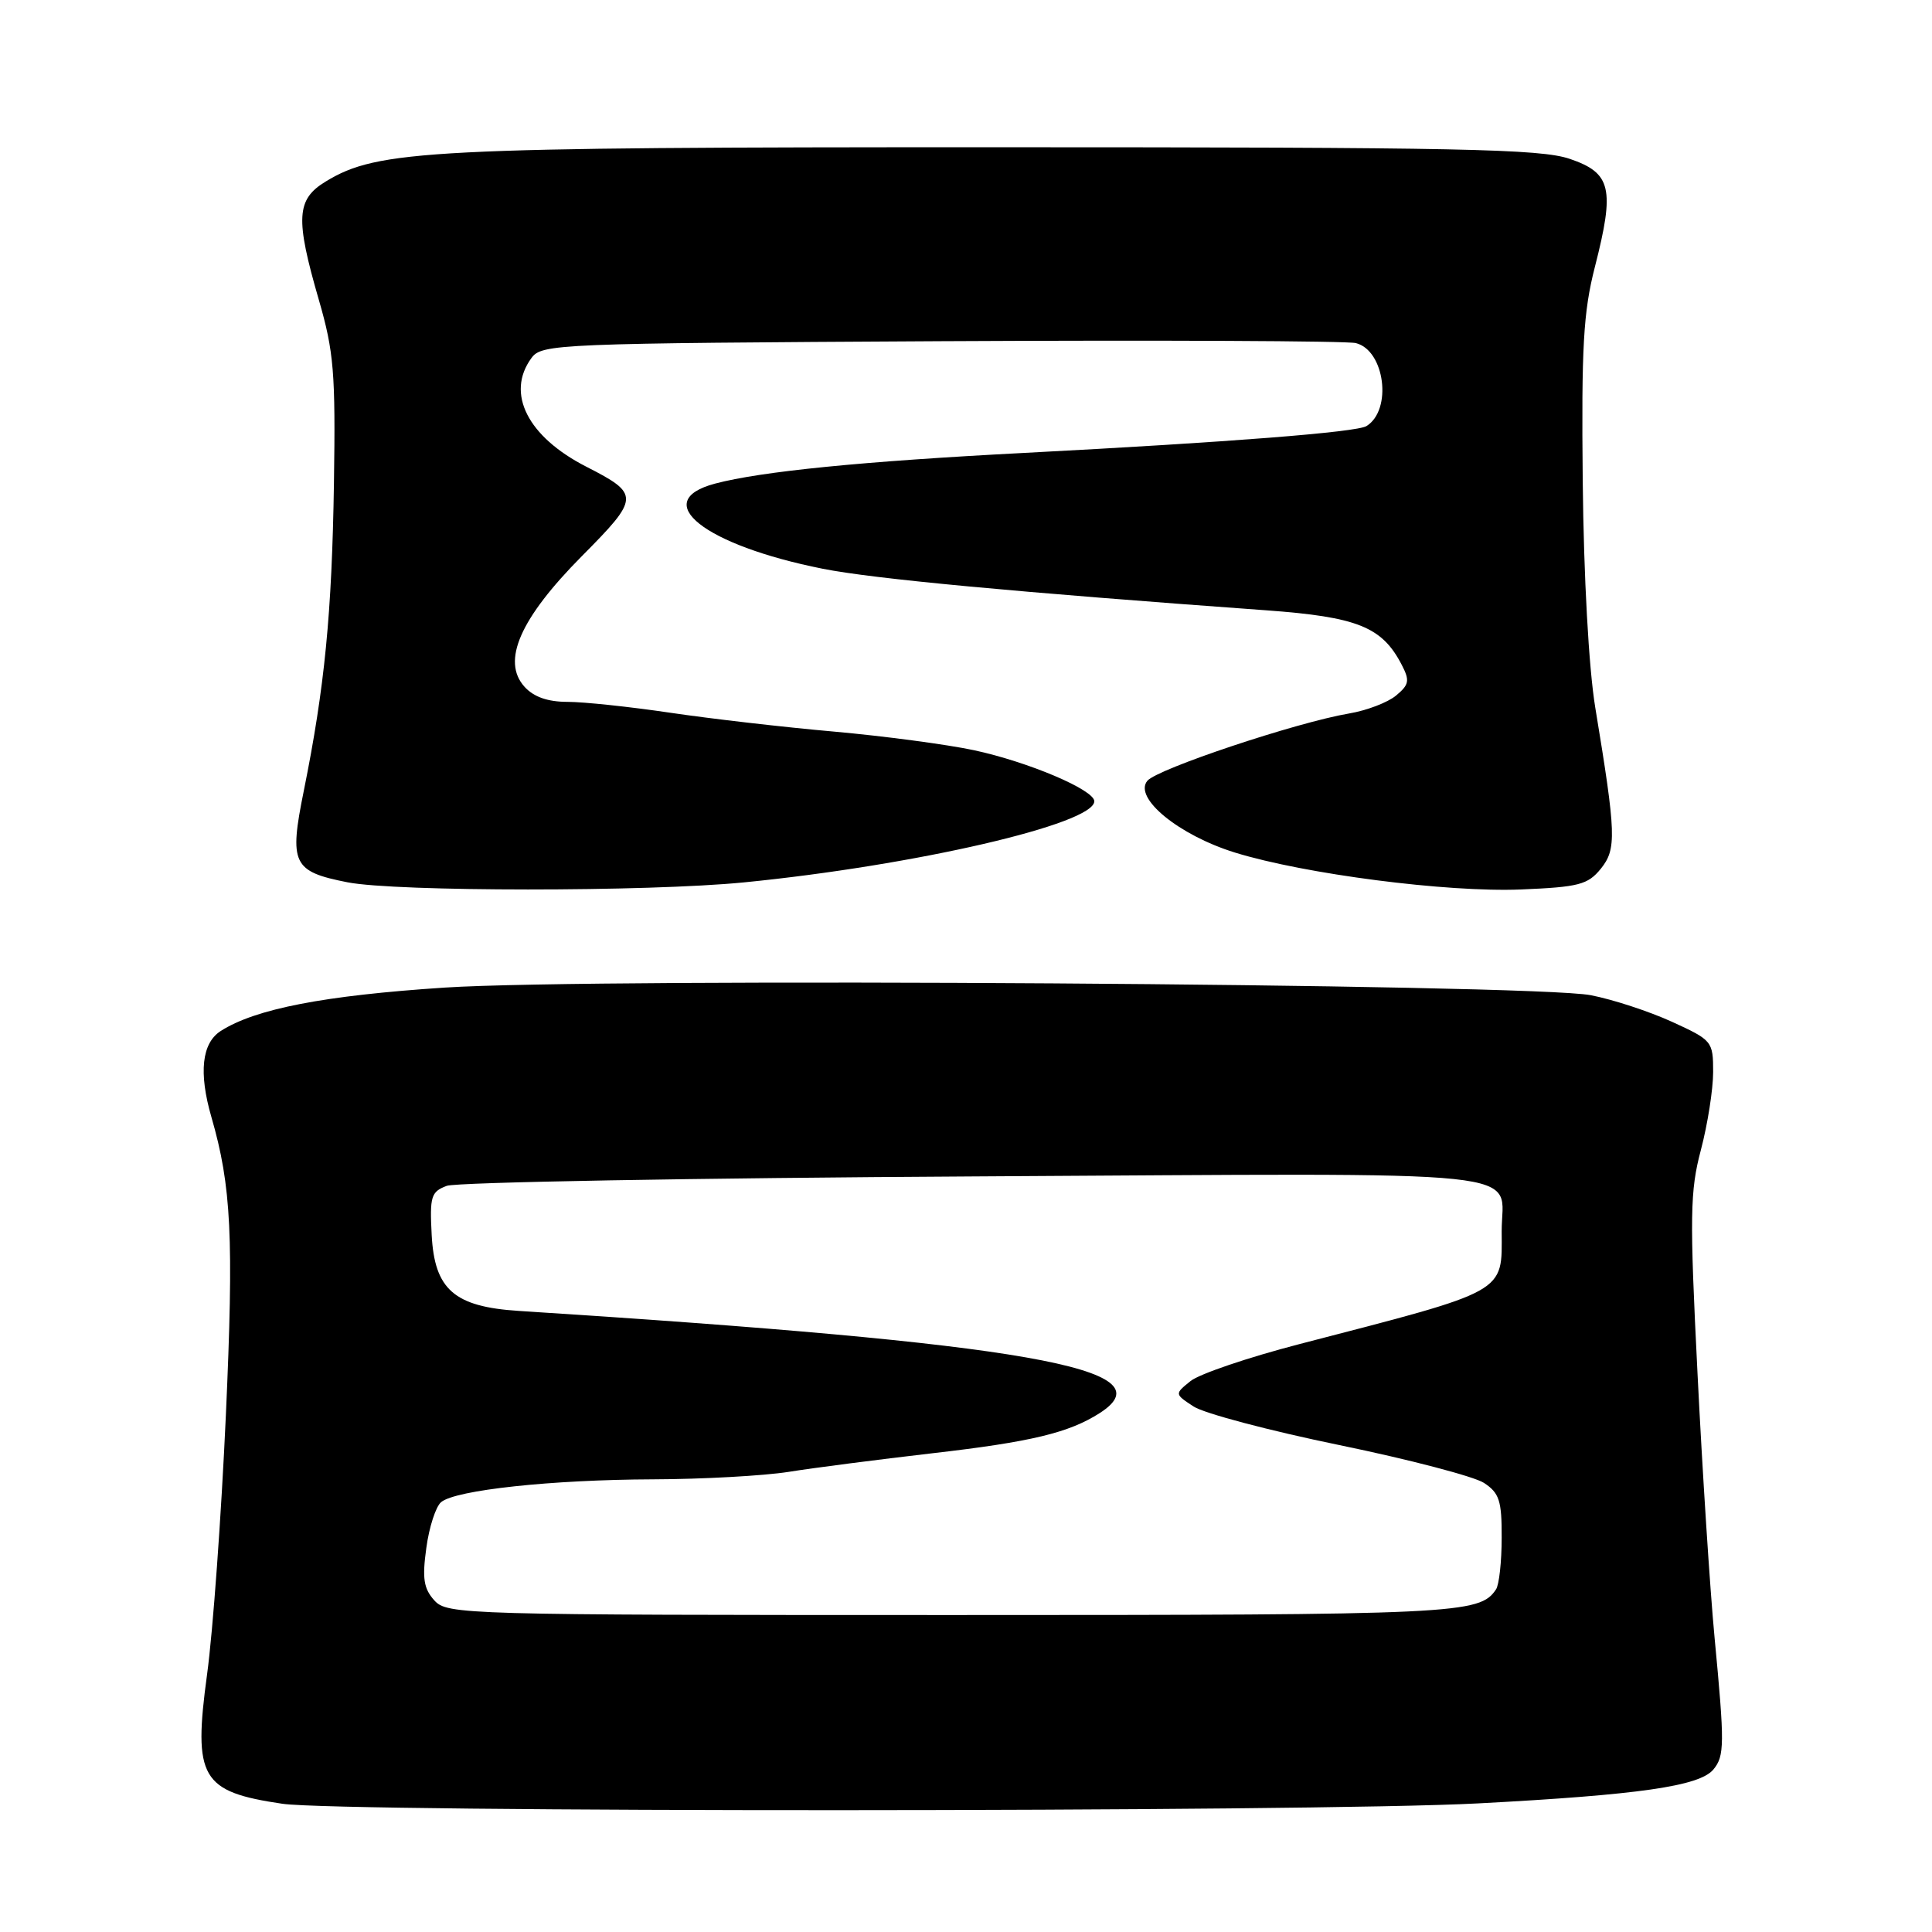 <?xml version="1.0" encoding="UTF-8" standalone="no"?>
<!DOCTYPE svg PUBLIC "-//W3C//DTD SVG 1.1//EN" "http://www.w3.org/Graphics/SVG/1.1/DTD/svg11.dtd" >
<svg xmlns="http://www.w3.org/2000/svg" xmlns:xlink="http://www.w3.org/1999/xlink" version="1.1" viewBox="0 0 256 256">
 <g >
 <path fill="currentColor"
d=" M 195.84 238.96 C 217.17 237.83 225.19 236.68 227.03 234.47 C 228.52 232.67 228.53 231.11 227.19 217.00 C 226.59 210.68 225.57 194.93 224.93 182.00 C 223.88 161.07 223.93 157.83 225.38 152.36 C 226.27 148.98 227.00 144.34 227.00 142.05 C 227.00 137.98 226.88 137.83 221.54 135.39 C 218.54 134.02 213.70 132.43 210.79 131.87 C 203.00 130.36 79.20 129.54 58.93 130.86 C 42.95 131.91 33.85 133.67 29.25 136.61 C 26.74 138.22 26.31 142.13 28.01 148.01 C 30.66 157.16 30.99 163.96 29.93 187.50 C 29.33 200.70 28.22 216.16 27.44 221.85 C 25.57 235.61 26.63 237.42 37.43 239.01 C 45.31 240.16 173.79 240.13 195.84 238.96 Z  M 98.58 116.92 C 121.25 114.68 145.00 109.18 145.00 106.17 C 145.00 104.66 136.24 100.95 129.07 99.41 C 125.46 98.64 117.10 97.53 110.50 96.94 C 103.90 96.36 94.13 95.23 88.80 94.44 C 83.46 93.65 77.34 93.00 75.20 93.00 C 72.58 93.00 70.72 92.35 69.50 91.00 C 66.43 87.60 68.91 81.95 77.10 73.69 C 84.79 65.94 84.81 65.48 77.69 61.84 C 69.91 57.87 67.00 52.11 70.42 47.44 C 71.79 45.57 73.70 45.49 124.67 45.21 C 153.73 45.06 178.47 45.17 179.65 45.46 C 183.50 46.41 184.52 54.33 181.06 56.46 C 179.75 57.27 162.97 58.59 135.76 60.01 C 114.23 61.13 100.87 62.46 94.75 64.08 C 85.96 66.41 93.31 72.23 109.00 75.36 C 115.72 76.70 134.65 78.47 167.80 80.87 C 179.88 81.75 183.14 83.06 185.74 88.10 C 186.82 90.18 186.72 90.72 184.99 92.16 C 183.89 93.08 181.09 94.15 178.76 94.54 C 171.80 95.72 153.35 101.88 152.03 103.46 C 150.16 105.72 156.19 110.66 163.64 112.97 C 172.87 115.82 191.73 118.26 201.53 117.86 C 209.20 117.54 210.39 117.23 212.11 115.12 C 214.22 112.50 214.16 110.59 211.38 93.75 C 210.52 88.51 209.85 76.48 209.72 63.75 C 209.54 45.93 209.80 41.35 211.33 35.37 C 213.99 24.98 213.51 22.92 208.00 21.05 C 204.13 19.73 193.55 19.51 132.00 19.51 C 56.67 19.50 50.09 19.84 43.16 24.05 C 39.26 26.42 39.11 28.91 42.25 39.74 C 44.24 46.61 44.47 49.39 44.25 64.00 C 43.98 81.33 43.02 91.07 40.26 104.76 C 38.29 114.46 38.78 115.48 46.05 116.91 C 52.50 118.17 85.83 118.18 98.58 116.92 Z  M 57.55 212.06 C 56.14 210.49 55.93 209.15 56.49 205.11 C 56.86 202.35 57.75 199.62 58.45 199.04 C 60.39 197.43 73.09 196.07 86.50 196.02 C 93.10 196.00 101.20 195.55 104.50 195.03 C 107.80 194.50 116.35 193.40 123.50 192.57 C 136.65 191.06 141.66 189.85 145.75 187.22 C 154.92 181.31 136.06 178.01 68.71 173.70 C 60.19 173.15 57.58 170.87 57.20 163.64 C 56.93 158.52 57.12 157.91 59.20 157.13 C 60.46 156.65 92.00 156.09 129.28 155.88 C 205.26 155.45 198.96 154.80 198.98 163.17 C 199.01 171.42 199.94 170.90 172.18 178.10 C 165.40 179.86 158.91 182.06 157.75 183.00 C 155.63 184.71 155.63 184.71 158.16 186.37 C 159.54 187.28 168.23 189.58 177.47 191.48 C 186.70 193.38 195.32 195.64 196.63 196.49 C 198.67 197.83 199.00 198.84 198.98 203.77 C 198.98 206.92 198.64 210.00 198.23 210.60 C 196.05 213.87 193.26 214.00 126.22 214.00 C 61.25 214.00 59.26 213.94 57.55 212.06 Z "/>
</g>
</svg>